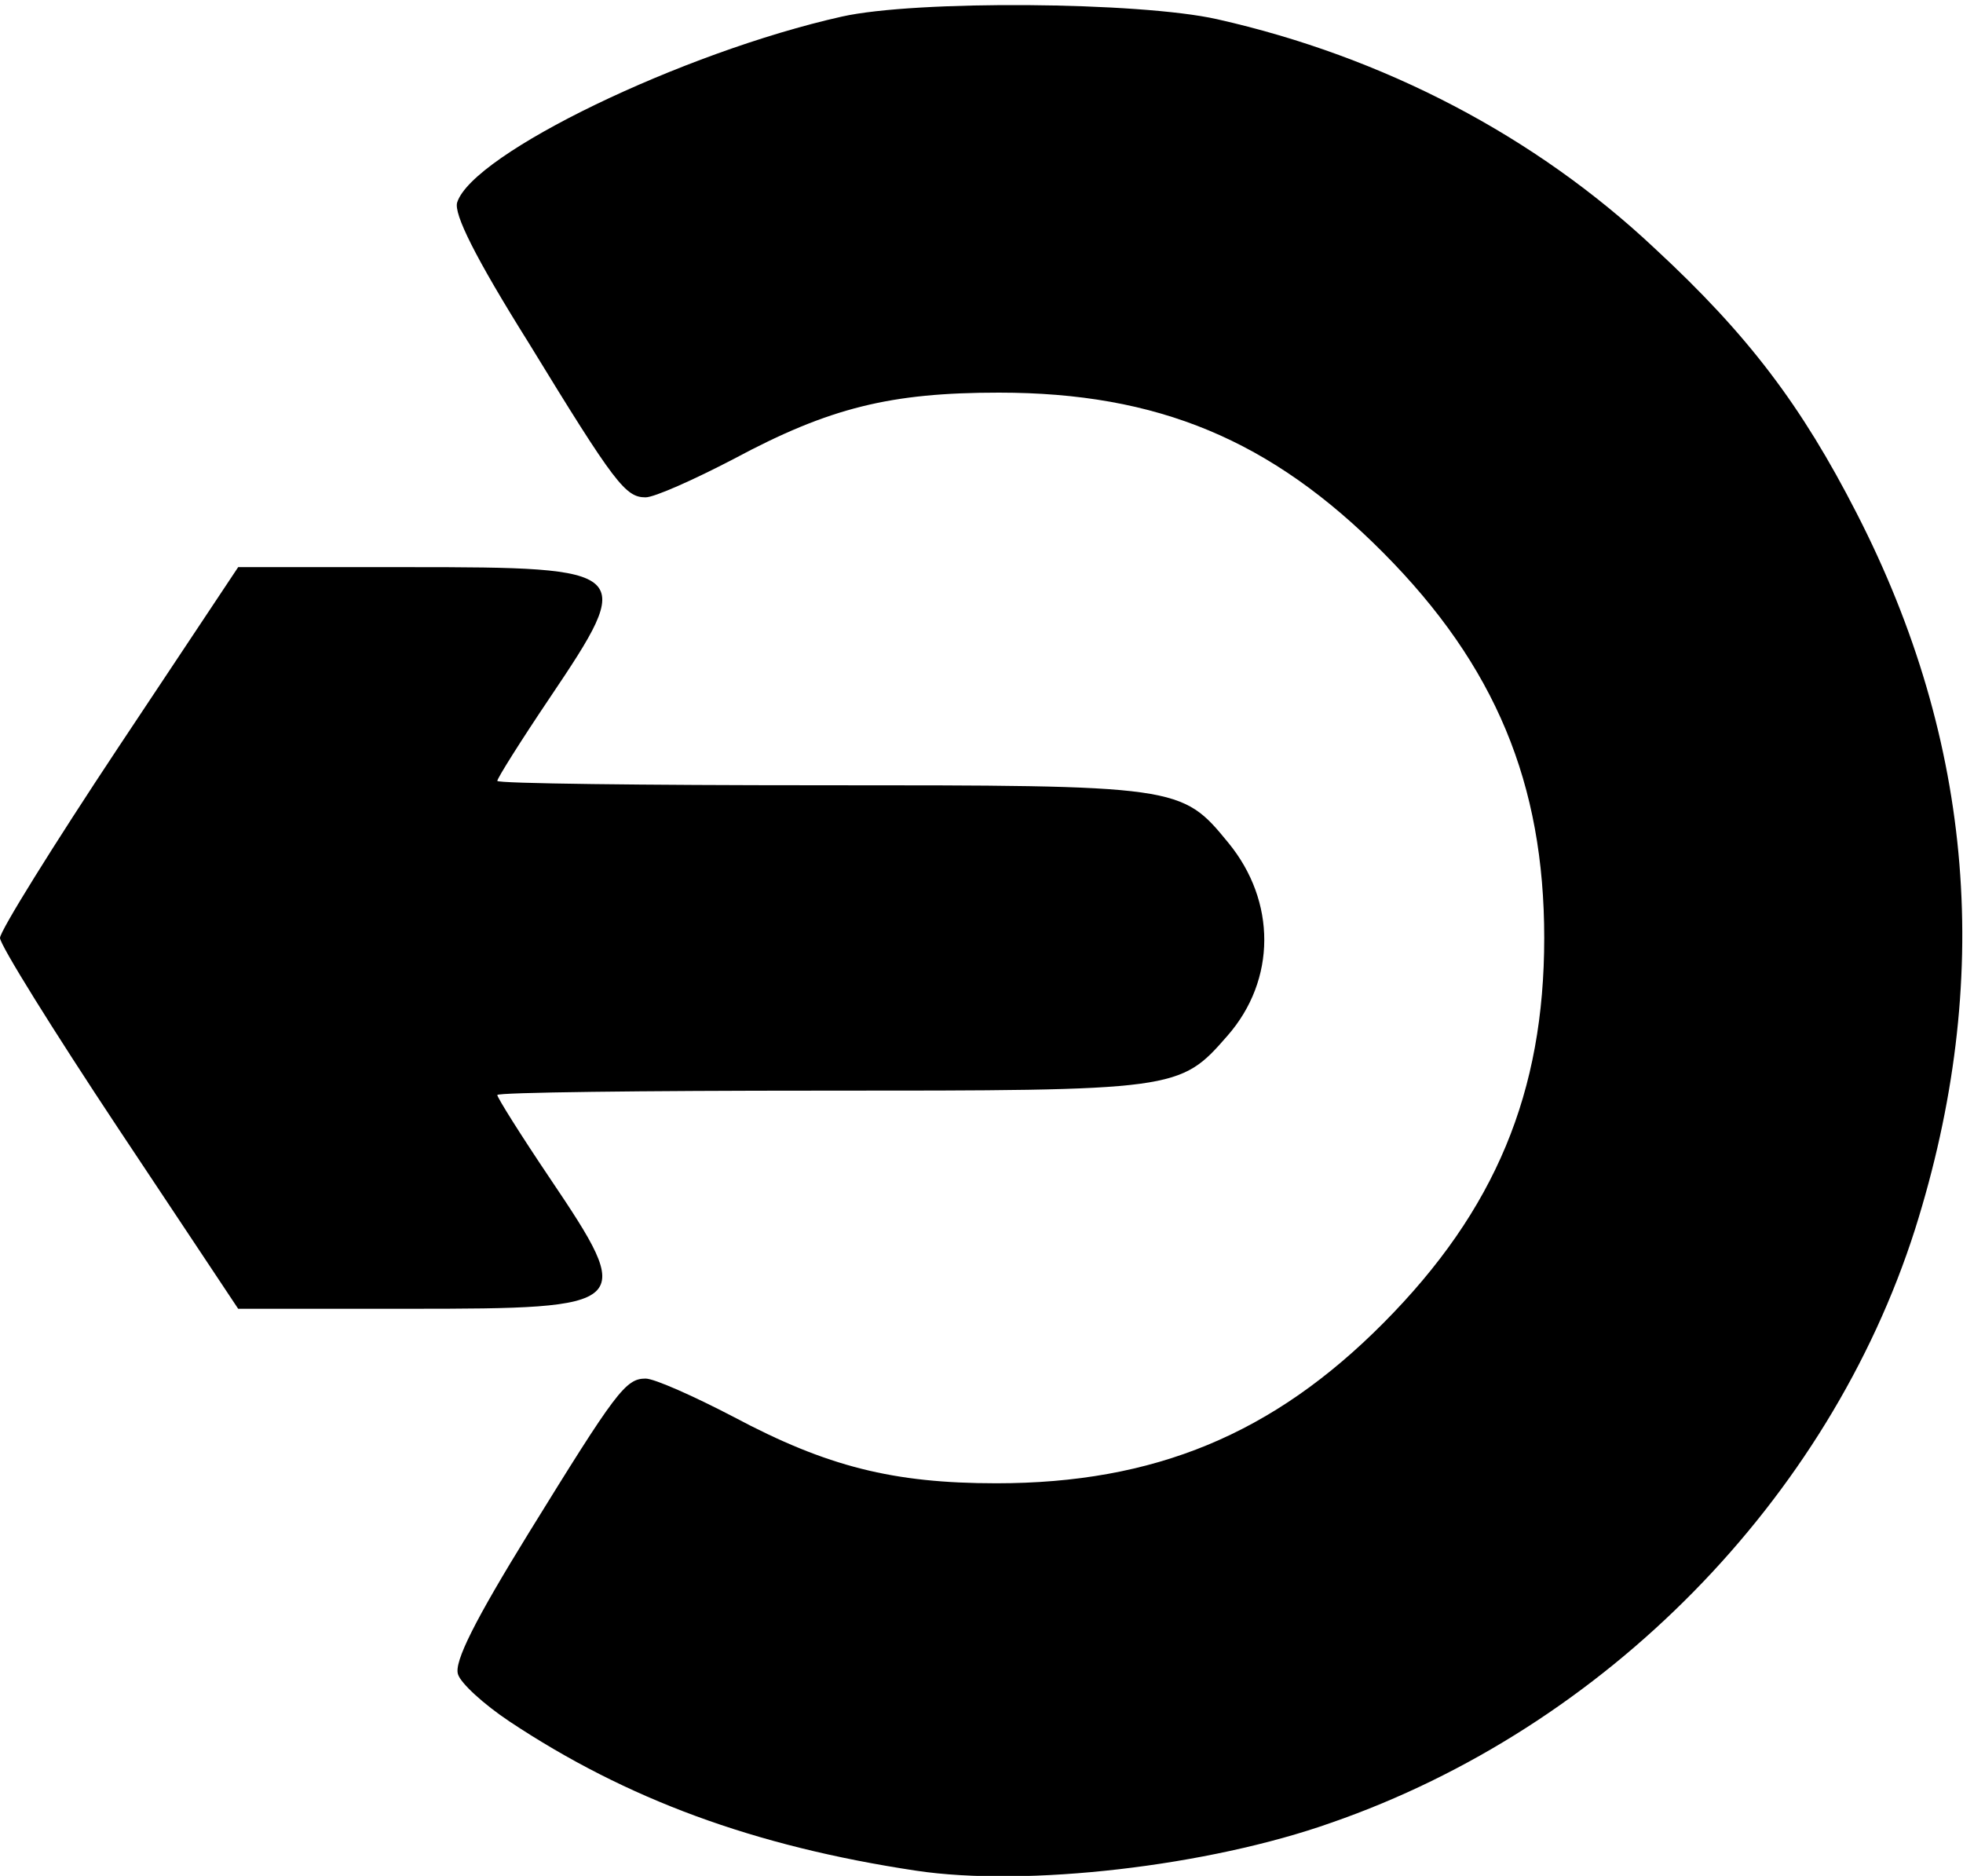 <!DOCTYPE svg PUBLIC "-//W3C//DTD SVG 20010904//EN" "http://www.w3.org/TR/2001/REC-SVG-20010904/DTD/svg10.dtd">
<svg version="1.0" xmlns="http://www.w3.org/2000/svg" width="225px" height="215px" viewBox="0 0 2250 2150" preserveAspectRatio="xMidYMid meet">
<g id="layer101" fill="#000000" stroke="none">
 <path d="M1050 2144 c-186 -28 -332 -82 -466 -171 -30 -20 -56 -44 -59 -54 -5 -14 20 -63 81 -162 100 -162 111 -177 134 -177 10 0 55 20 101 44 107 57 183 76 301 76 181 0 317 -56 444 -184 128 -129 184 -264 184 -441 0 -177 -56 -312 -184 -441 -129 -130 -259 -184 -441 -184 -124 0 -194 17 -304 76 -46 24 -91 44 -101 44 -23 0 -35 -15 -134 -177 -62 -99 -86 -148 -82 -161 18 -56 258 -172 441 -213 85 -19 341 -17 430 3 191 43 365 134 502 263 107 99 168 180 231 303 135 263 157 536 67 821 -99 310 -355 571 -669 680 -141 50 -350 74 -476 55z"/>
 <path d="M136 1294 c-75 -113 -136 -211 -136 -219 0 -8 61 -106 136 -219 l137 -206 196 0 c257 0 260 3 161 150 -33 49 -60 92 -60 95 0 3 167 5 370 5 412 0 414 0 468 66 55 67 55 157 -1 221 -55 63 -57 63 -467 63 -203 0 -370 2 -370 5 0 3 27 46 60 95 99 147 96 150 -161 150 l-196 0 -137 -206z"/>
 </g>

</svg>